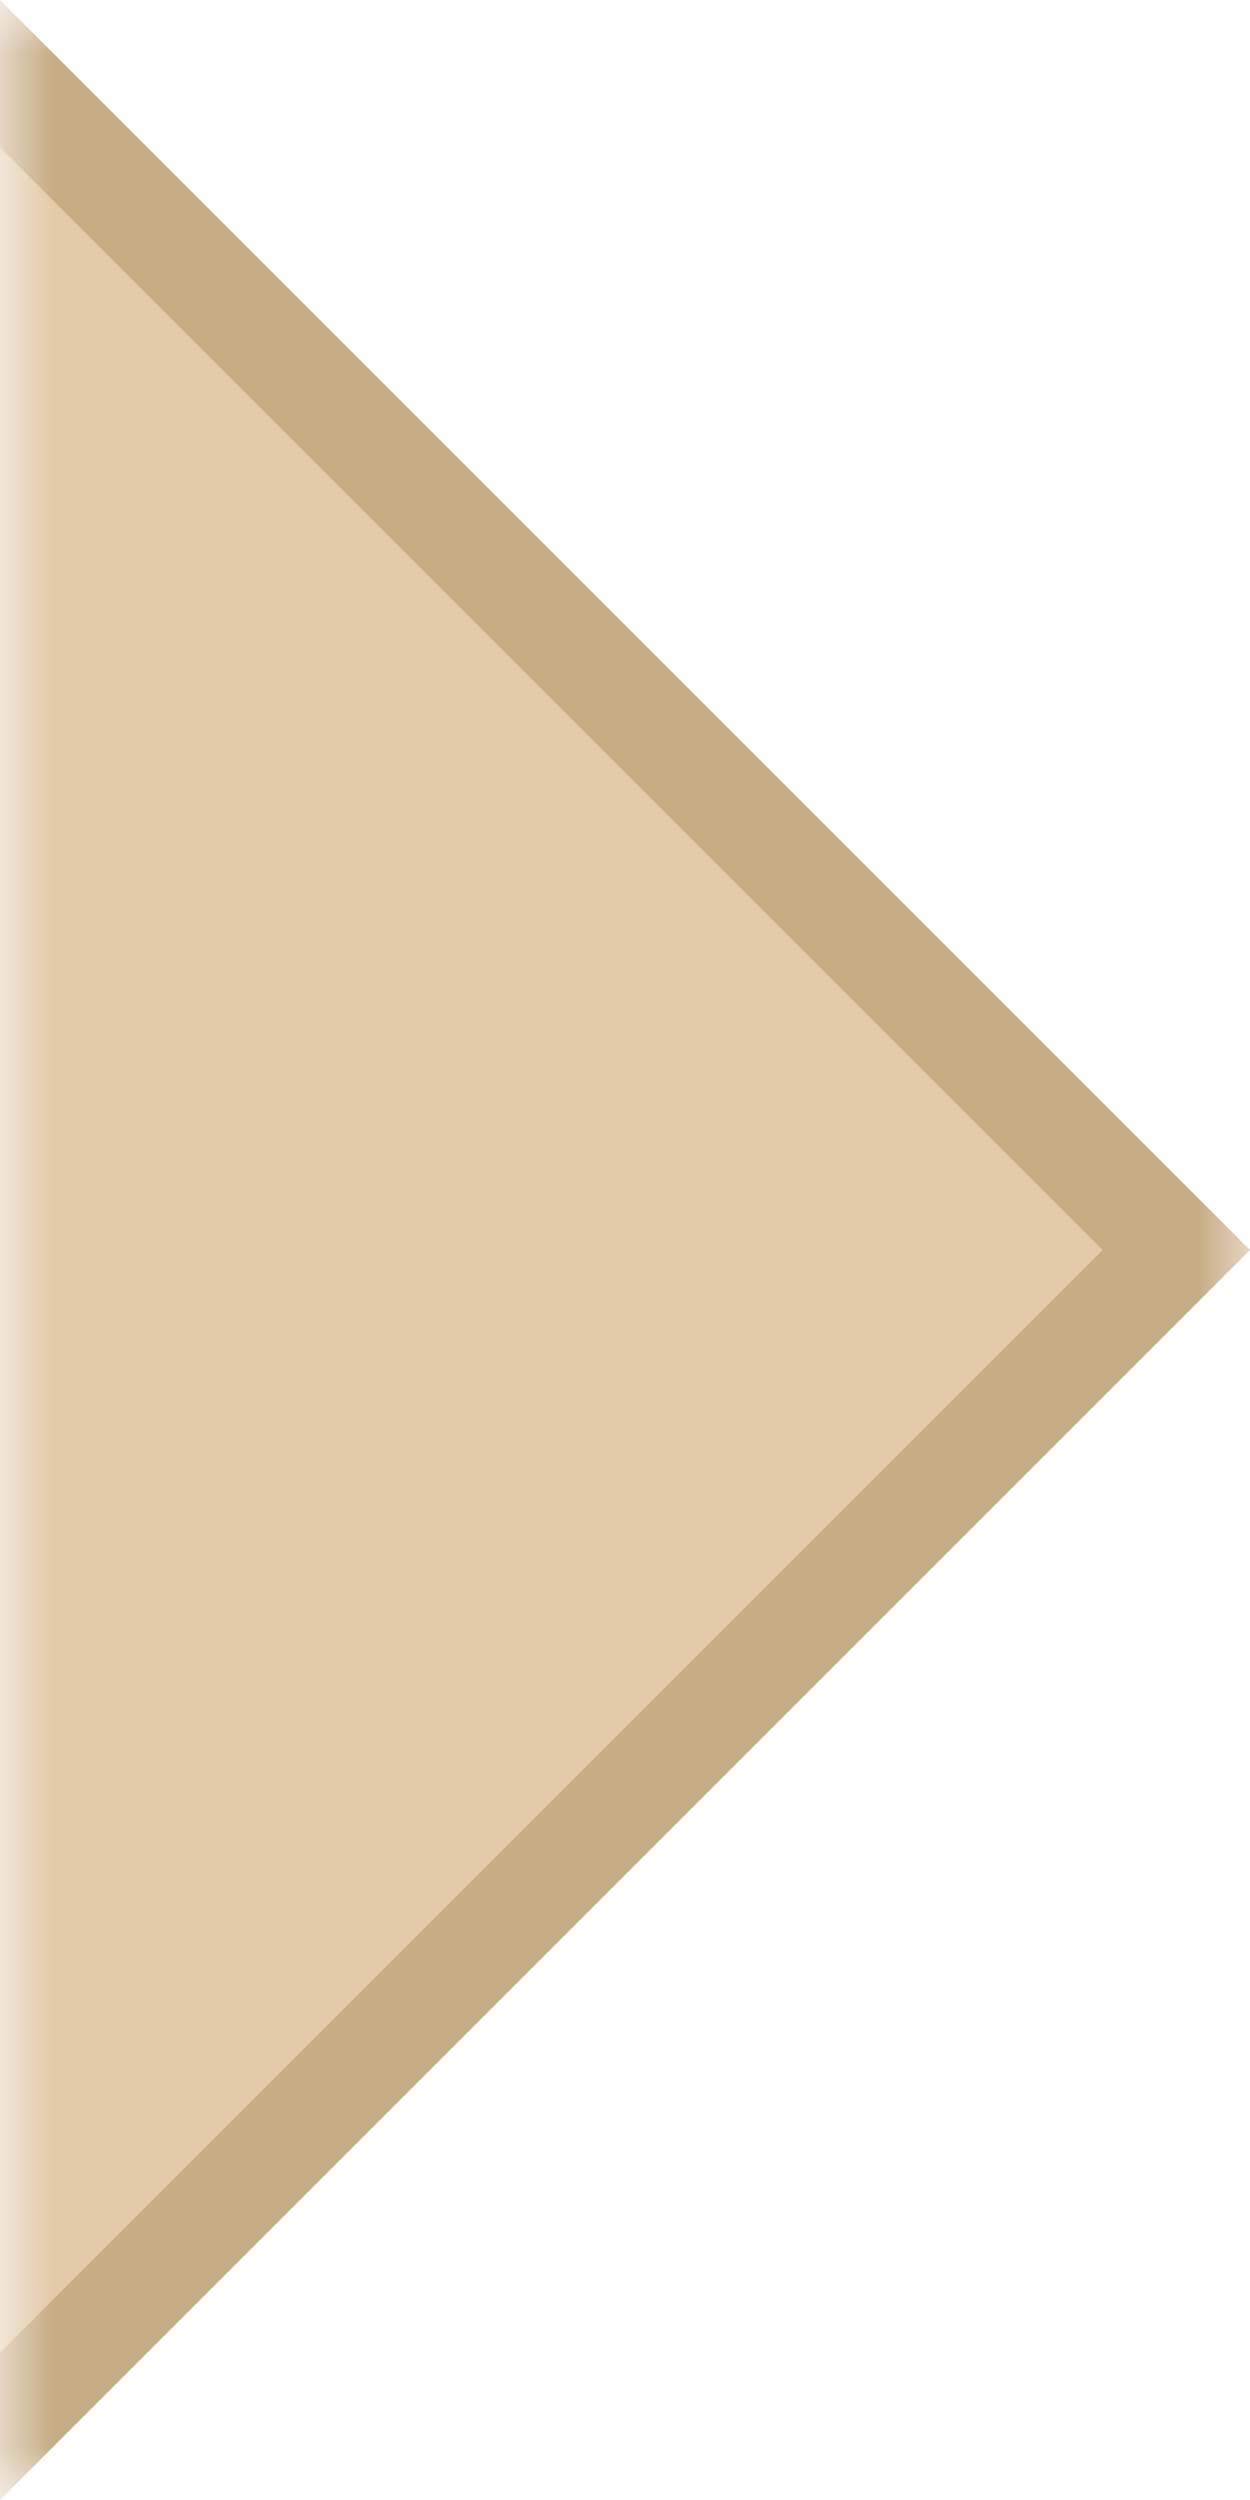 <svg width="12" height="24" viewBox="0 0 12 24" fill="none" xmlns="http://www.w3.org/2000/svg">
<mask id="mask0_50_24954" style="mask-type:alpha" maskUnits="userSpaceOnUse" x="0" y="0" width="12" height="24">
<rect width="12" height="24" fill="#D9D9D9"/>
</mask>
<g mask="url(#mask0_50_24954)">
<path d="M-11.293 12L0 0.707L11.293 12L0 23.293L-11.293 12Z" fill="#E3CAA8" stroke="#C7AC84"/>
</g>
</svg>
